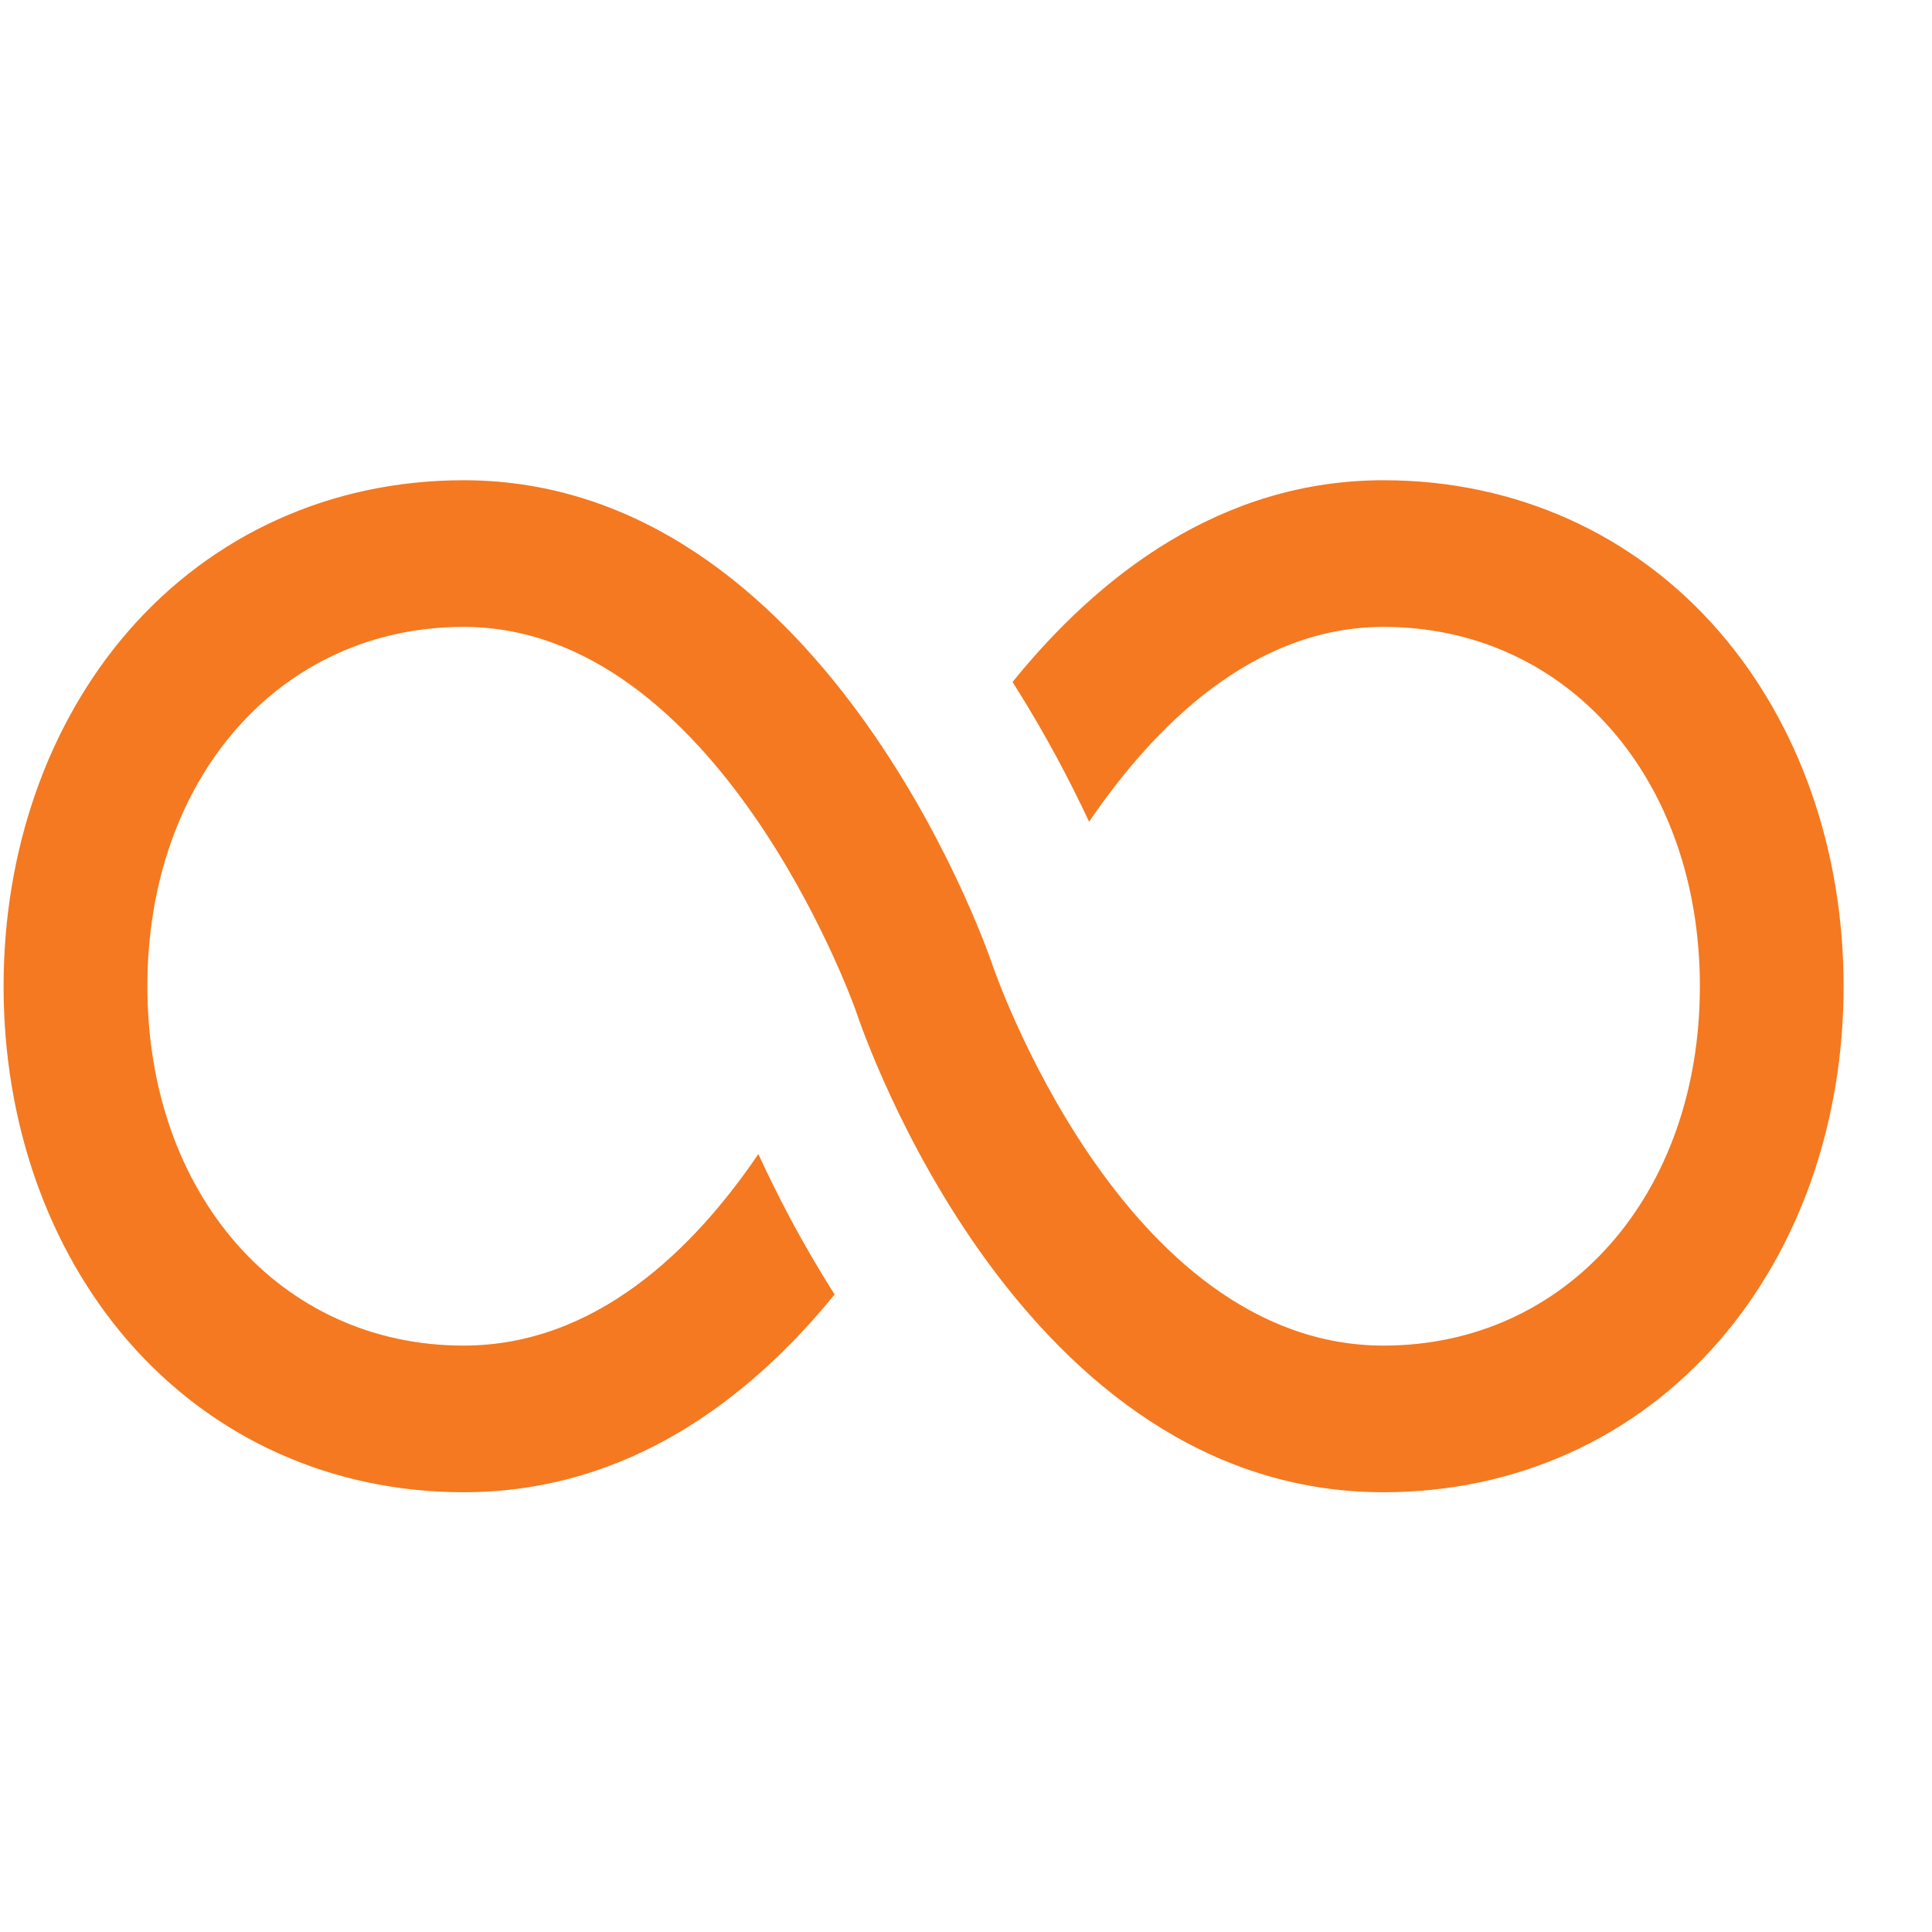 <svg width="21" height="21" viewBox="0 0 21 21" fill="none" xmlns="http://www.w3.org/2000/svg">
<g clip-path="url(#clip0)">
<path d="M18.689 6.867C17.77 5.805 16.474 5.22 15.039 5.22C13.27 5.22 11.939 6.26 11.006 7.413C11.36 7.969 11.636 8.5 11.838 8.932C12.555 7.879 13.628 6.814 15.039 6.814C17.031 6.814 18.477 8.457 18.477 10.72C18.477 12.983 17.031 14.626 15.039 14.626C12.192 14.626 10.793 10.508 10.78 10.467L10.776 10.456C10.702 10.242 8.927 5.22 5.039 5.22C3.605 5.22 2.309 5.805 1.389 6.867C0.519 7.873 0.039 9.242 0.039 10.72C0.039 12.199 0.519 13.567 1.389 14.573C2.309 15.635 3.605 16.22 5.039 16.22C6.822 16.22 8.147 15.207 9.072 14.07C8.718 13.515 8.444 12.982 8.243 12.544C7.536 13.585 6.471 14.626 5.039 14.626C3.047 14.626 1.602 12.983 1.602 10.72C1.602 8.457 3.047 6.814 5.039 6.814C7.787 6.814 9.254 10.85 9.301 10.982C9.405 11.294 11.108 16.22 15.039 16.22C16.474 16.22 17.77 15.635 18.689 14.573C19.559 13.567 20.039 12.199 20.039 10.72C20.039 9.242 19.559 7.873 18.689 6.867Z" fill="#F47920"/>
</g>
<defs>
<clipPath id="clip0">
<rect width="20" height="20" fill="white" transform="translate(0.039 0.22)"/>
</clipPath>
</defs>
</svg>
